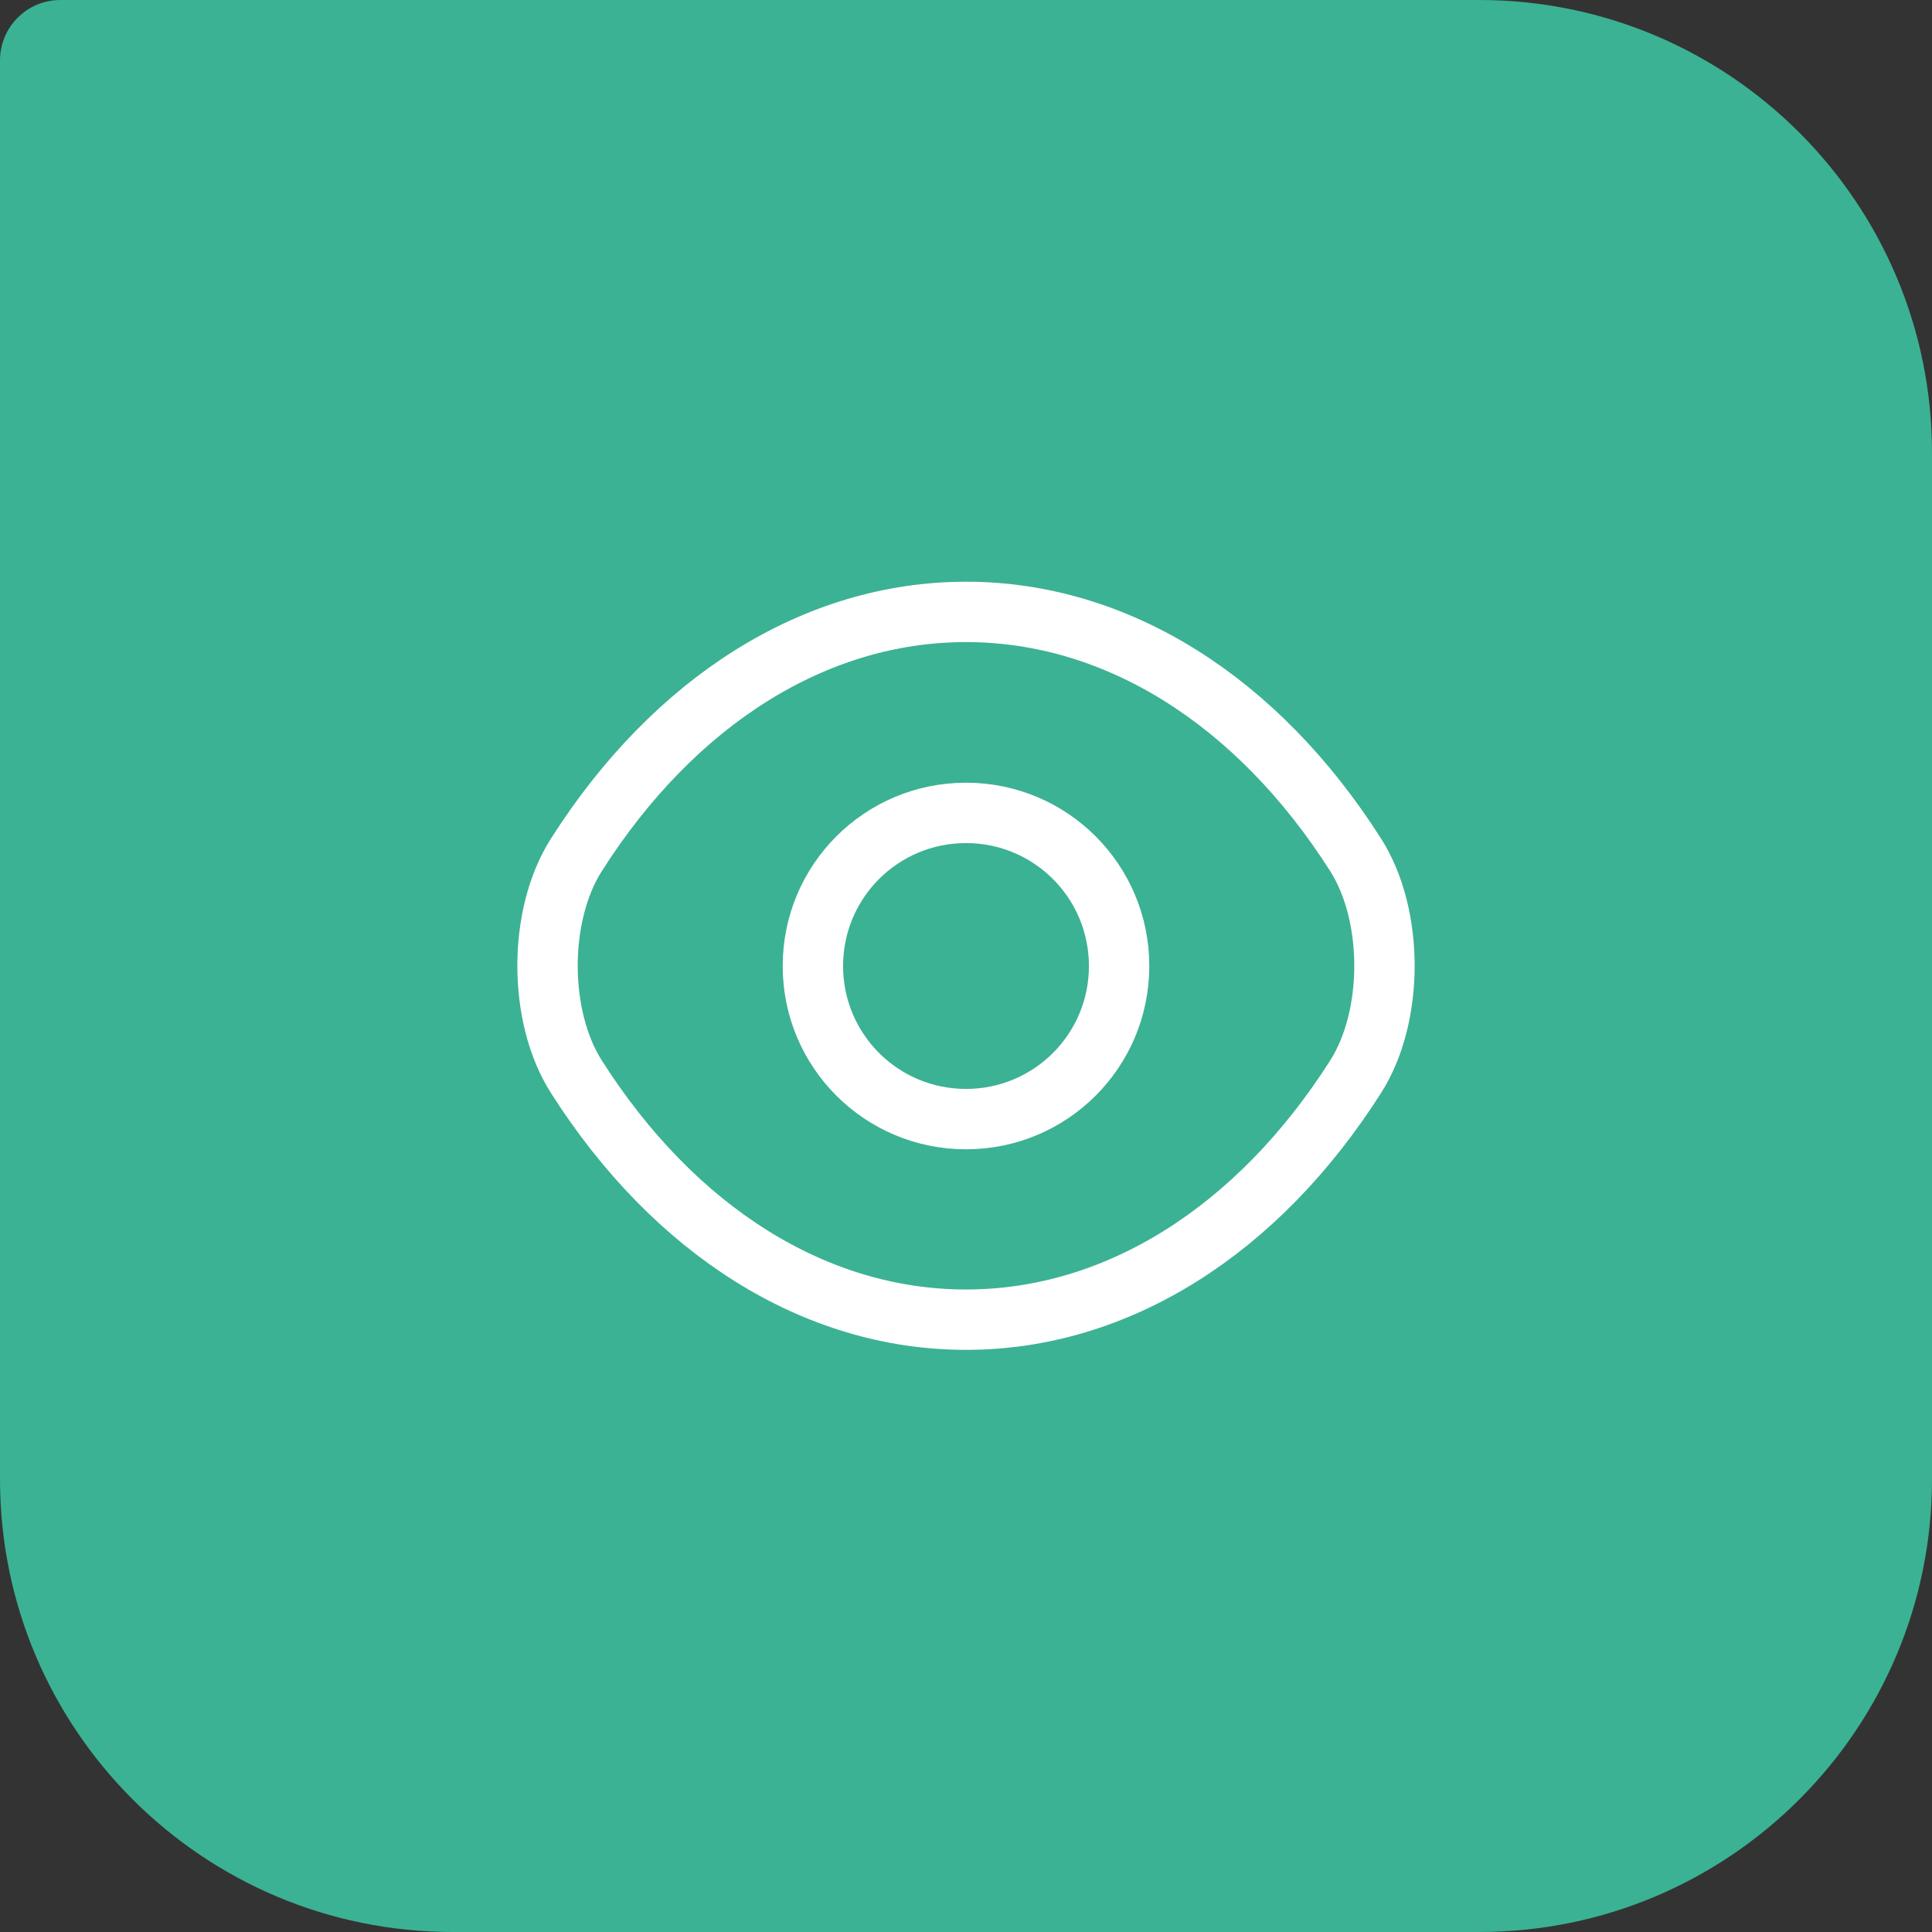 <svg width="64" height="64" viewBox="0 0 64 64" fill="none" xmlns="http://www.w3.org/2000/svg">
<rect x="0" y="0" width="64" height="64" fill="#333333" stroke="none"/>
<path d="M0 2C0 0.895 0.895 0 2 0H49C57.284 0 64 6.716 64 15V49C64 57.284 57.284 64 49 64H15C6.716 64 0 57.284 0 49V2Z" fill="#3BB293"/>
<path d="M37.072 32C37.072 34.805 34.805 37.072 32 37.072C29.195 37.072 26.928 34.805 26.928 32C26.928 29.195 29.195 26.928 32 26.928C34.805 26.928 37.072 29.195 37.072 32Z" stroke="white" stroke-width="2" stroke-linecap="round" stroke-linejoin="round"/>
<path d="M32 43.716C37.001 43.716 41.662 40.769 44.906 35.669C46.181 33.672 46.181 30.314 44.906 28.317C41.662 23.217 37.001 20.27 32 20.27C26.999 20.27 22.338 23.217 19.094 28.317C17.819 30.314 17.819 33.672 19.094 35.669C22.338 40.769 26.999 43.716 32 43.716Z" stroke="white" stroke-width="2" stroke-linecap="round" stroke-linejoin="round"/>
</svg>

